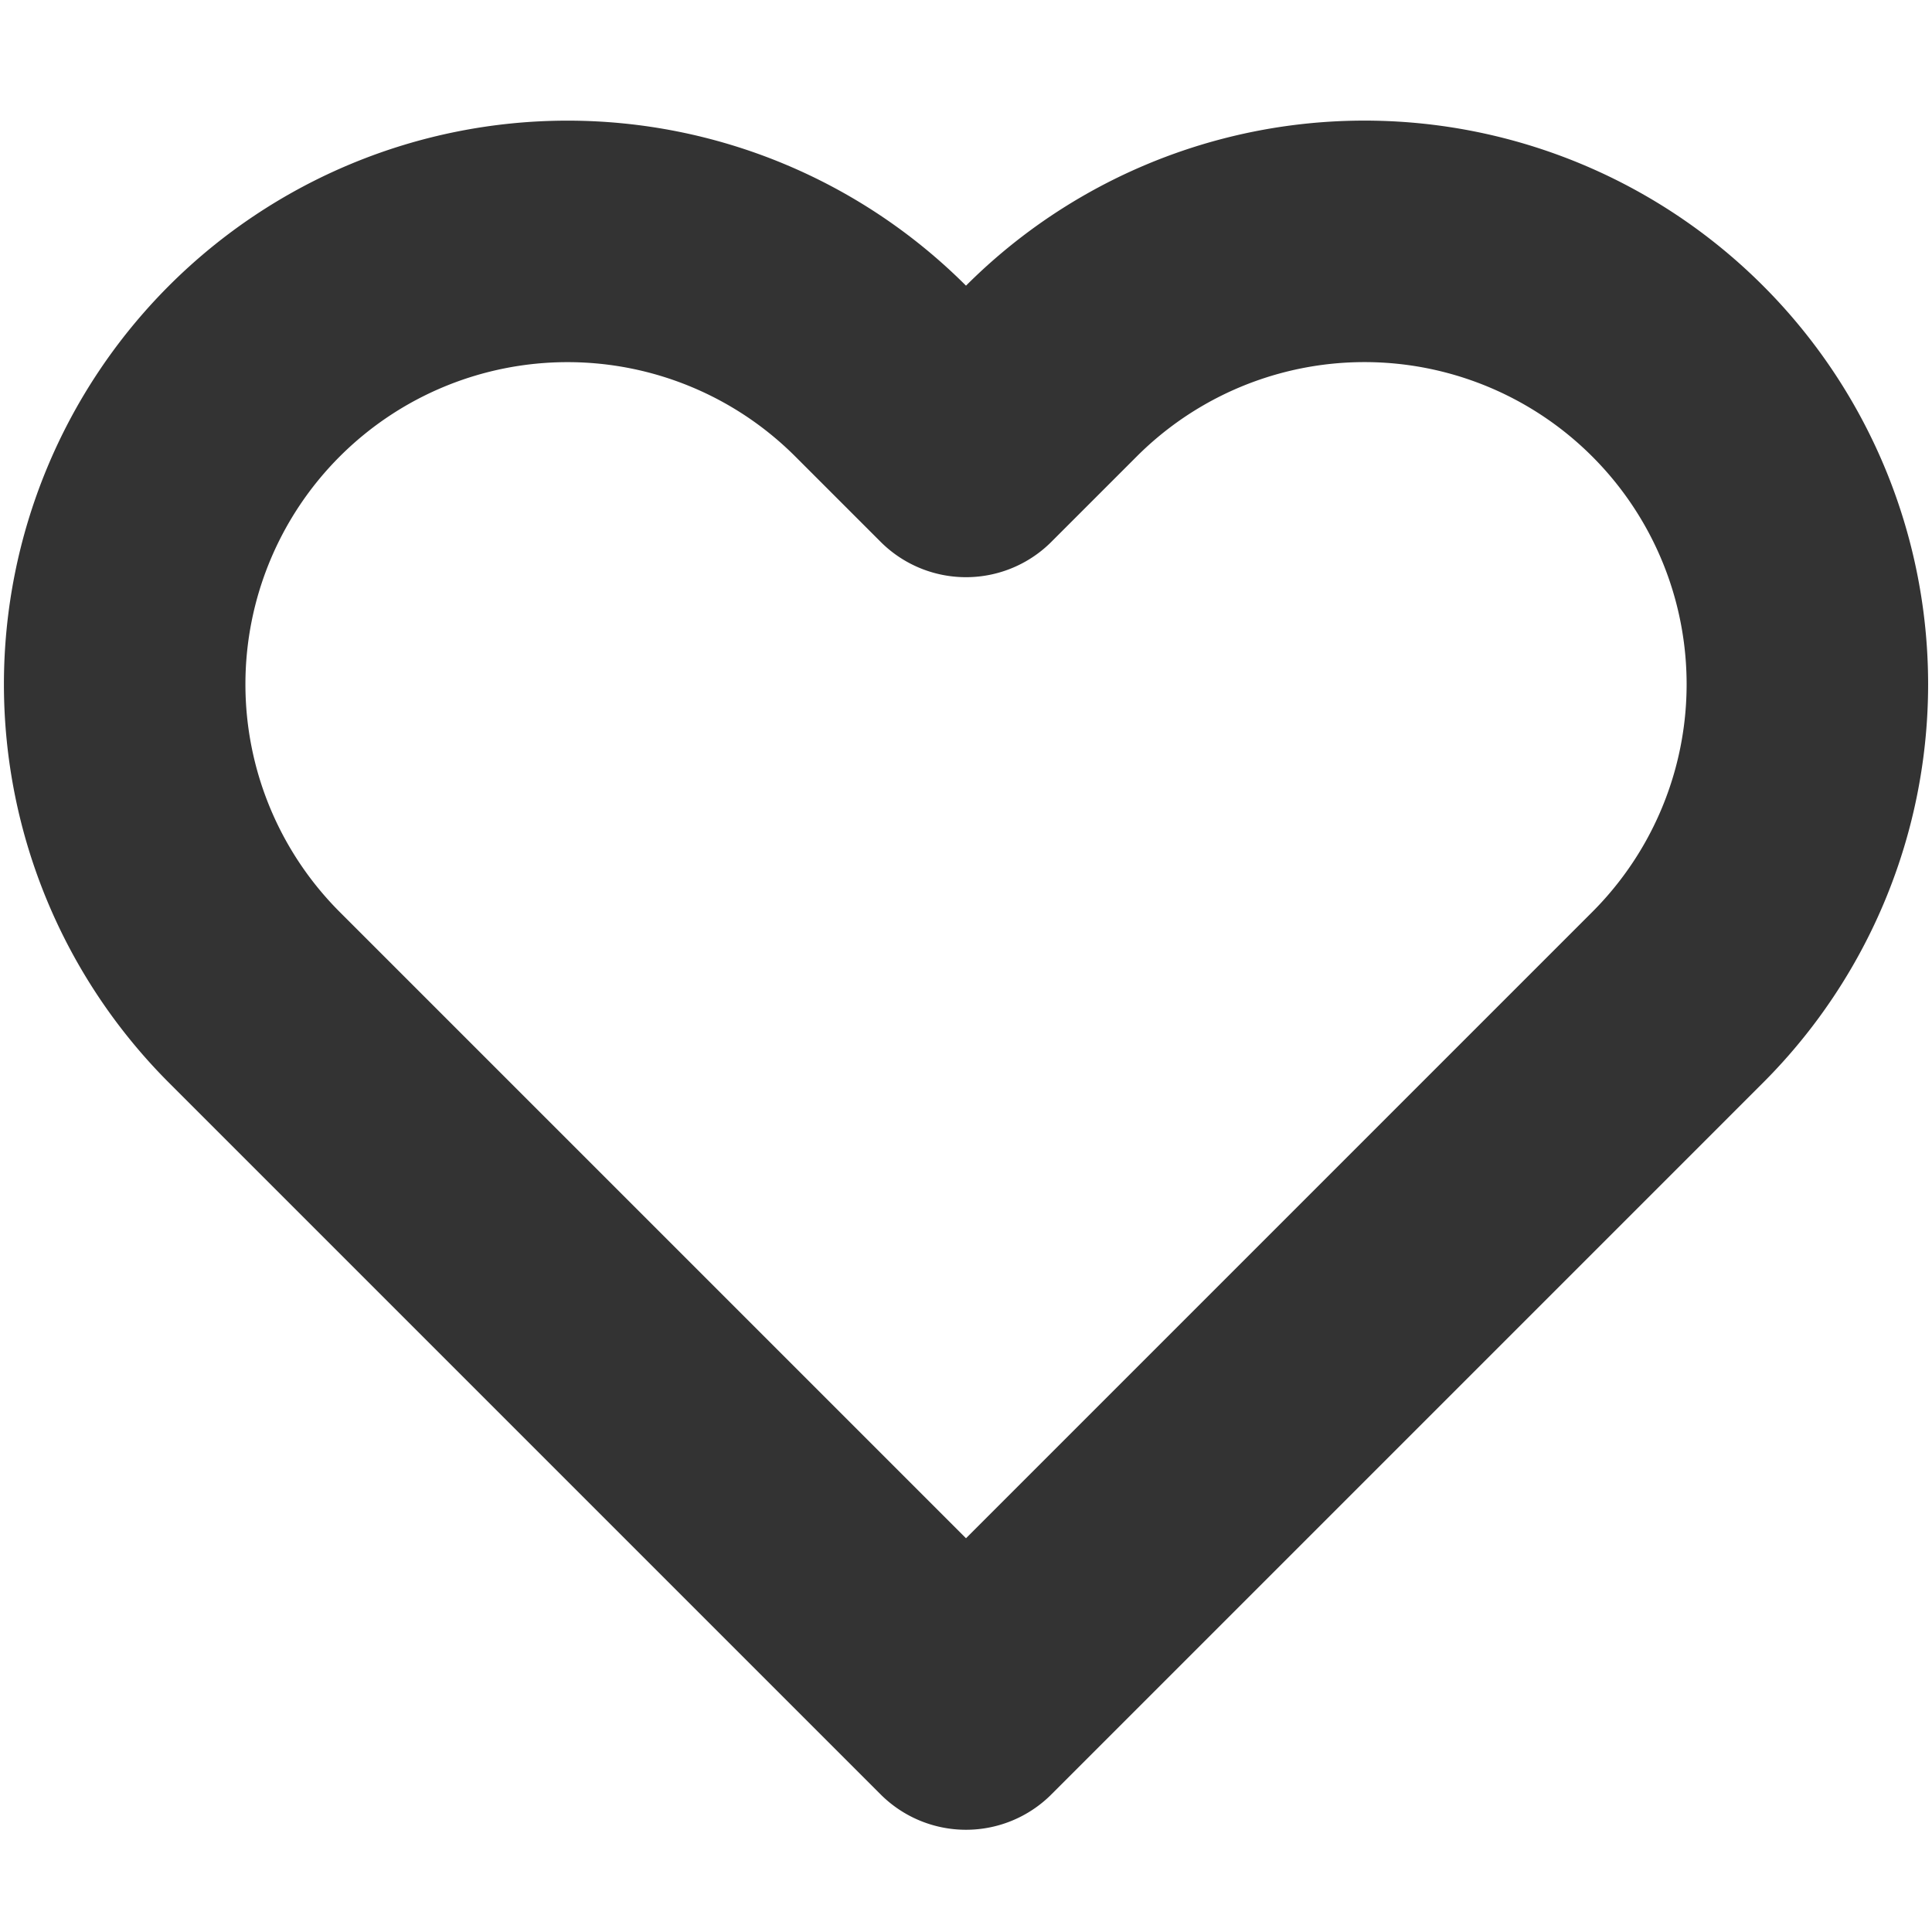 <svg width="24" height="24" viewBox="0 0 24 24" xmlns="http://www.w3.org/2000/svg" fill="transparent" stroke="#3333"
    stroke-width="3" stroke-linecap="round" stroke-linejoin="round">
    <path d="M20.84 4.61a5.5 5.5 0 0 0-7.78 0L12 5.67l-1.06-1.06a5.5 
                                5.5 0 0 0-7.78 7.78l1.06 1.06L12 21.23l7.78-7.78 
                                1.06-1.06a5.5 5.5 0 0 0 0-7.78z"></path>
</svg>